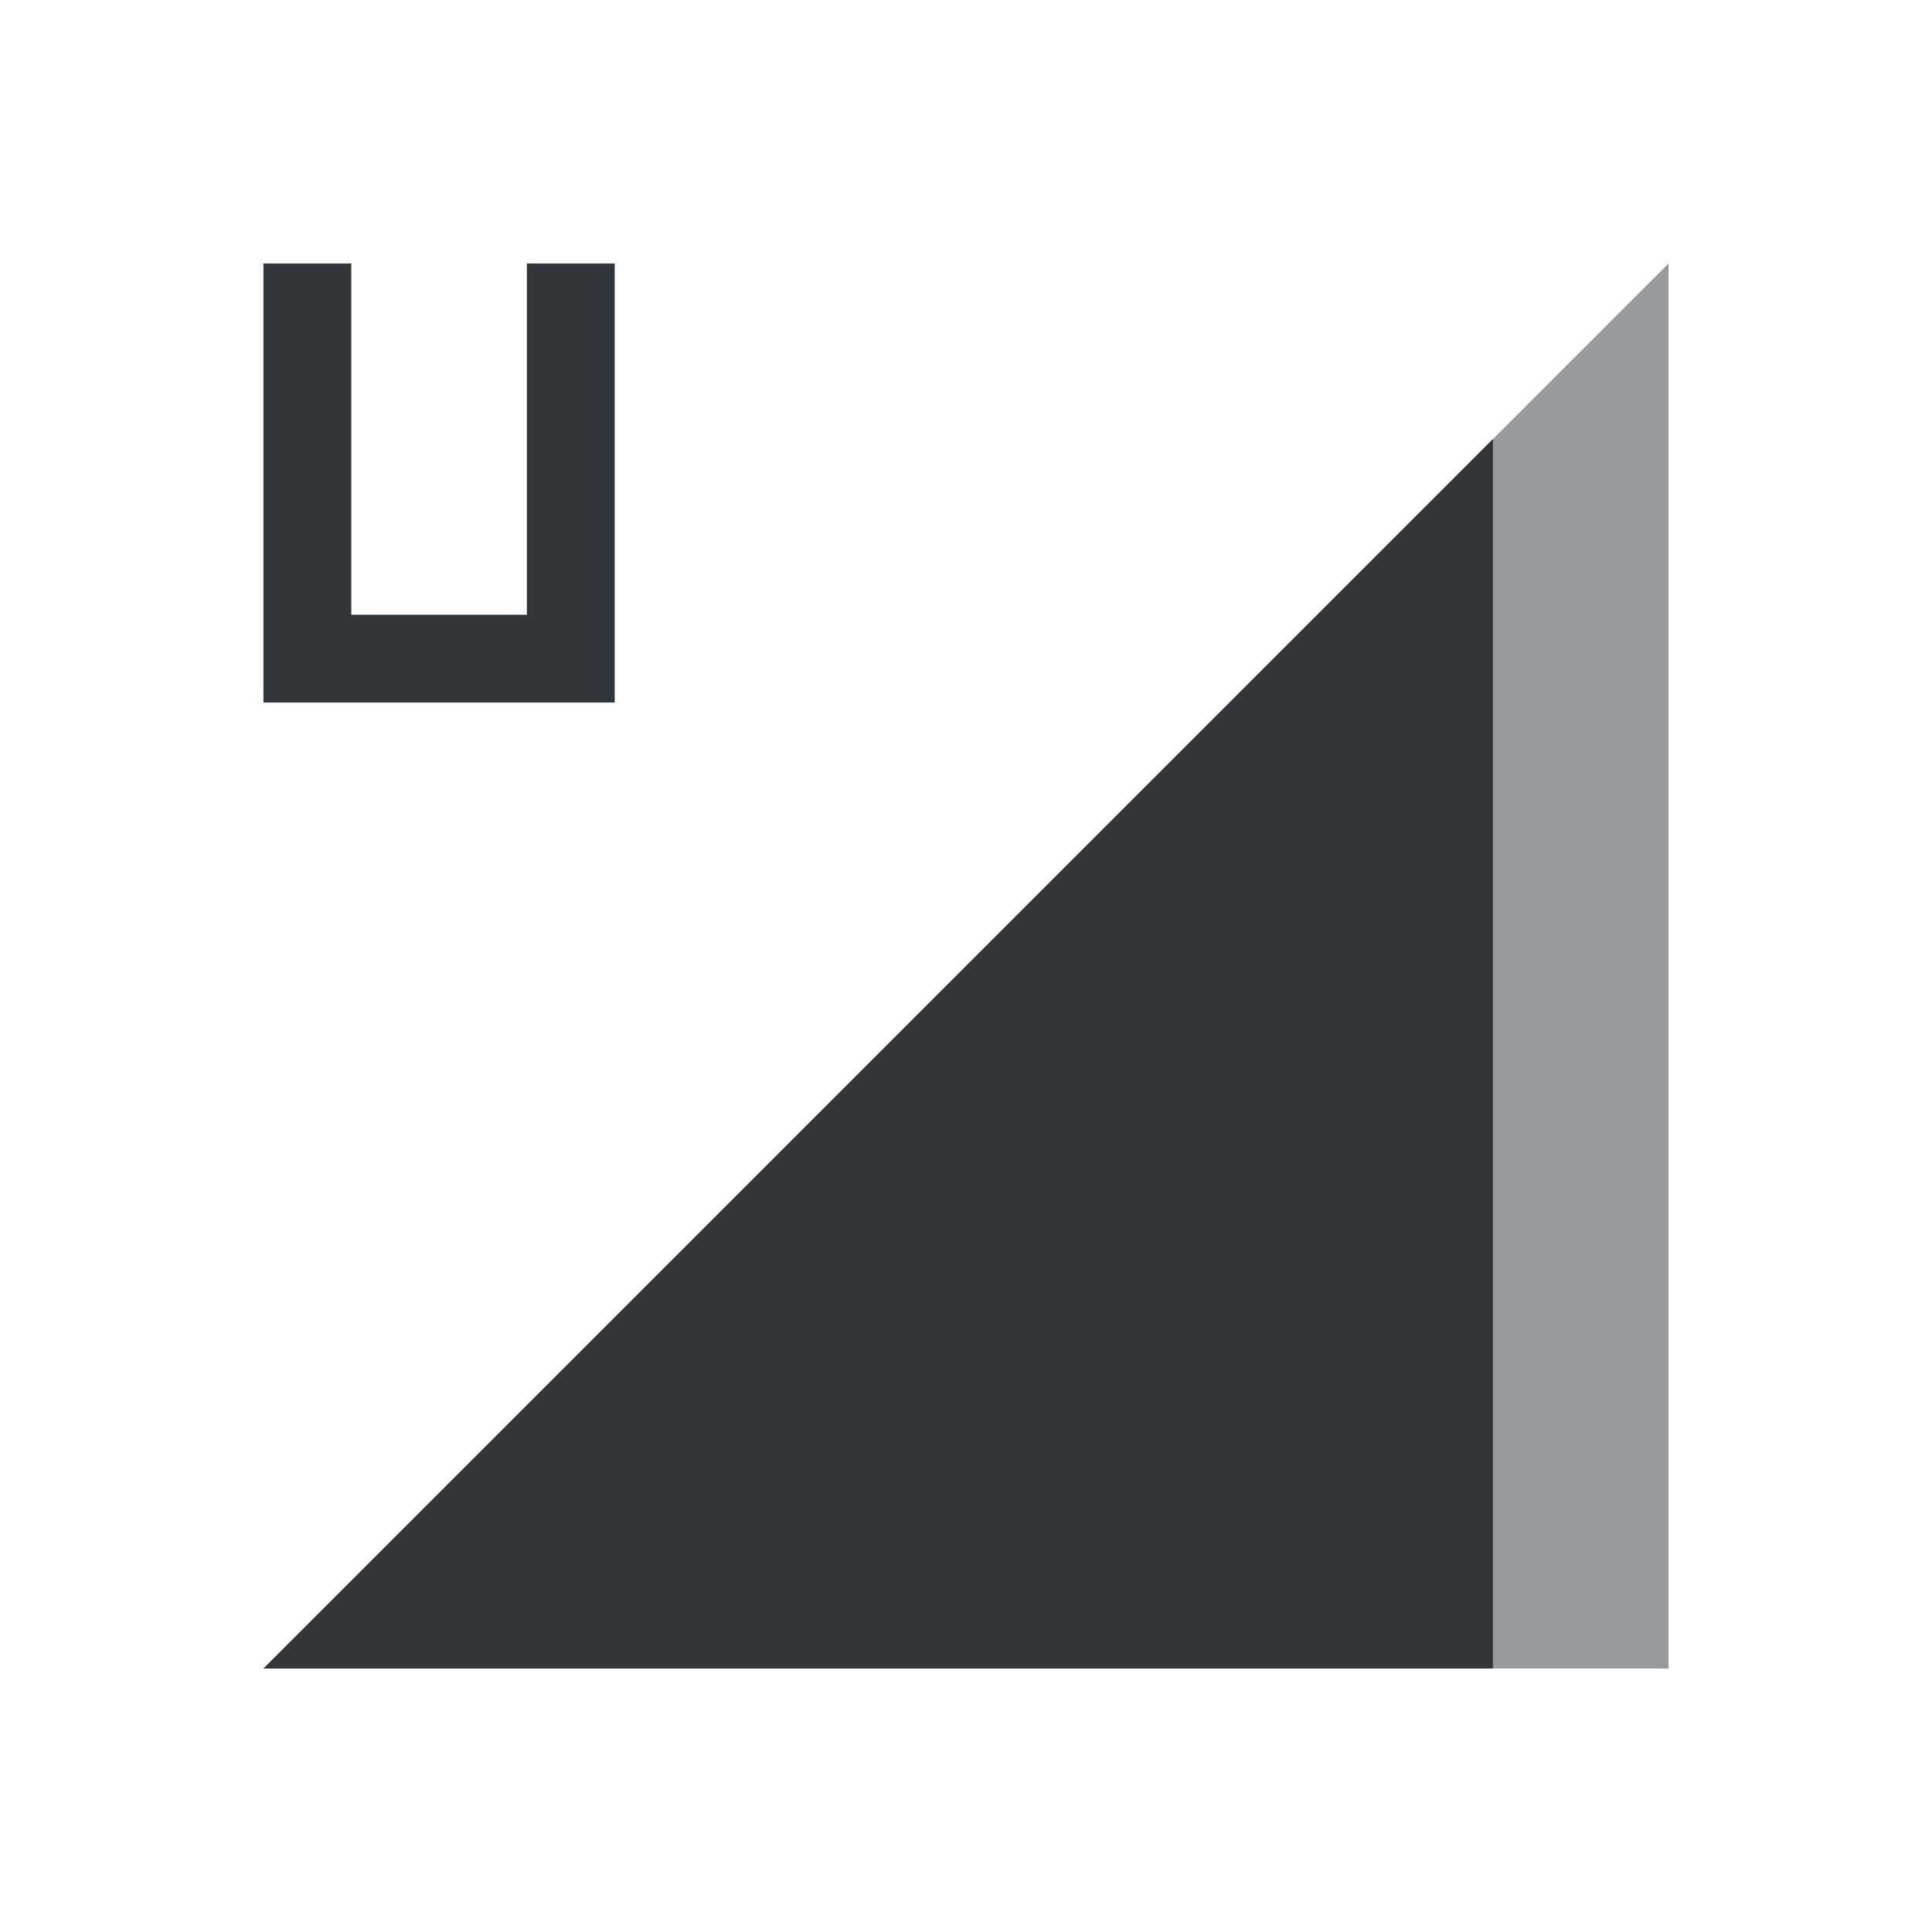 <?xml version="1.0" encoding="UTF-8" standalone="no"?>
<svg
   viewBox="0 0 22 22"
   height="22"
   width="22"
   version="1.1"
   id="svg4153"
   xmlns="http://www.w3.org/2000/svg"
   xmlns:svg="http://www.w3.org/2000/svg"
   xmlns:rdf="http://www.w3.org/1999/02/22-rdf-syntax-ns#"
   xmlns:cc="http://creativecommons.org/ns#"
   xmlns:dc="http://purl.org/dc/elements/1.1/">
  <defs
     id="defs4157">
    <style
       id="current-color-scheme"
       type="text/css">
      .ColorScheme-Text {
        color:#31363b;
      }
      .ColorScheme-Background {
        color:#eff0f1;
      }
      .ColorScheme-Highlight {
        color:#3498db;
      }
      .ColorScheme-ViewText {
        color:#31363b;
      }
      .ColorScheme-ViewBackground {
        color:#fcfcfc;
      }
      .ColorScheme-ViewHover {
        color:#93cee9;
      }
      .ColorScheme-ViewFocus{
        color:#3daee9;
      }
      .ColorScheme-ButtonText {
        color:#31363b;
      }
      .ColorScheme-ButtonBackground {
        color:#eff0f1;
      }
      .ColorScheme-ButtonHover {
        color:#93cee9;
      }
      .ColorScheme-ButtonFocus{
        color:#3daee9;
      }
      .ColorScheme-NegativeText{
        color:#e74c3c;
      }
      </style>
  </defs>
  <g
     id="network-mobile-80-umts"
     transform="translate(0,154)">
    <rect
       y="-154"
       x="0"
       height="22"
       width="22"
       id="rect5222"
       style="opacity:0.55;fill:none;fill-opacity:1;stroke:none;stroke-width:3.567px;stroke-linecap:butt;stroke-linejoin:miter;stroke-miterlimit:4;stroke-dasharray:none;stroke-dashoffset:0;stroke-opacity:1" />
    <path
       class="ColorScheme-Text"
       style="opacity:0.5;fill:currentColor;fill-opacity:1;fill-rule:evenodd;stroke:none;stroke-width:1px;stroke-linecap:butt;stroke-linejoin:miter;stroke-opacity:1"
       d="m 3,-135 16,-16 v 16 z"
       id="path5224" />
    <path
       class="ColorScheme-Text"
       style="fill:currentColor;fill-opacity:1;fill-rule:evenodd;stroke:none;stroke-width:1px;stroke-linecap:butt;stroke-linejoin:miter;stroke-opacity:1"
       d="M 17,-149 3,-135 H 17 Z"
       id="path5226" />
    <path
       class="ColorScheme-Text"
       id="path5335"
       d="m 3,-151 v 4 1 h 4 v -1 -4 H 6 v 4 H 4 v -4 z"
       style="opacity:1;fill:currentColor;fill-opacity:1;stroke:none" />
  </g>
</svg>

